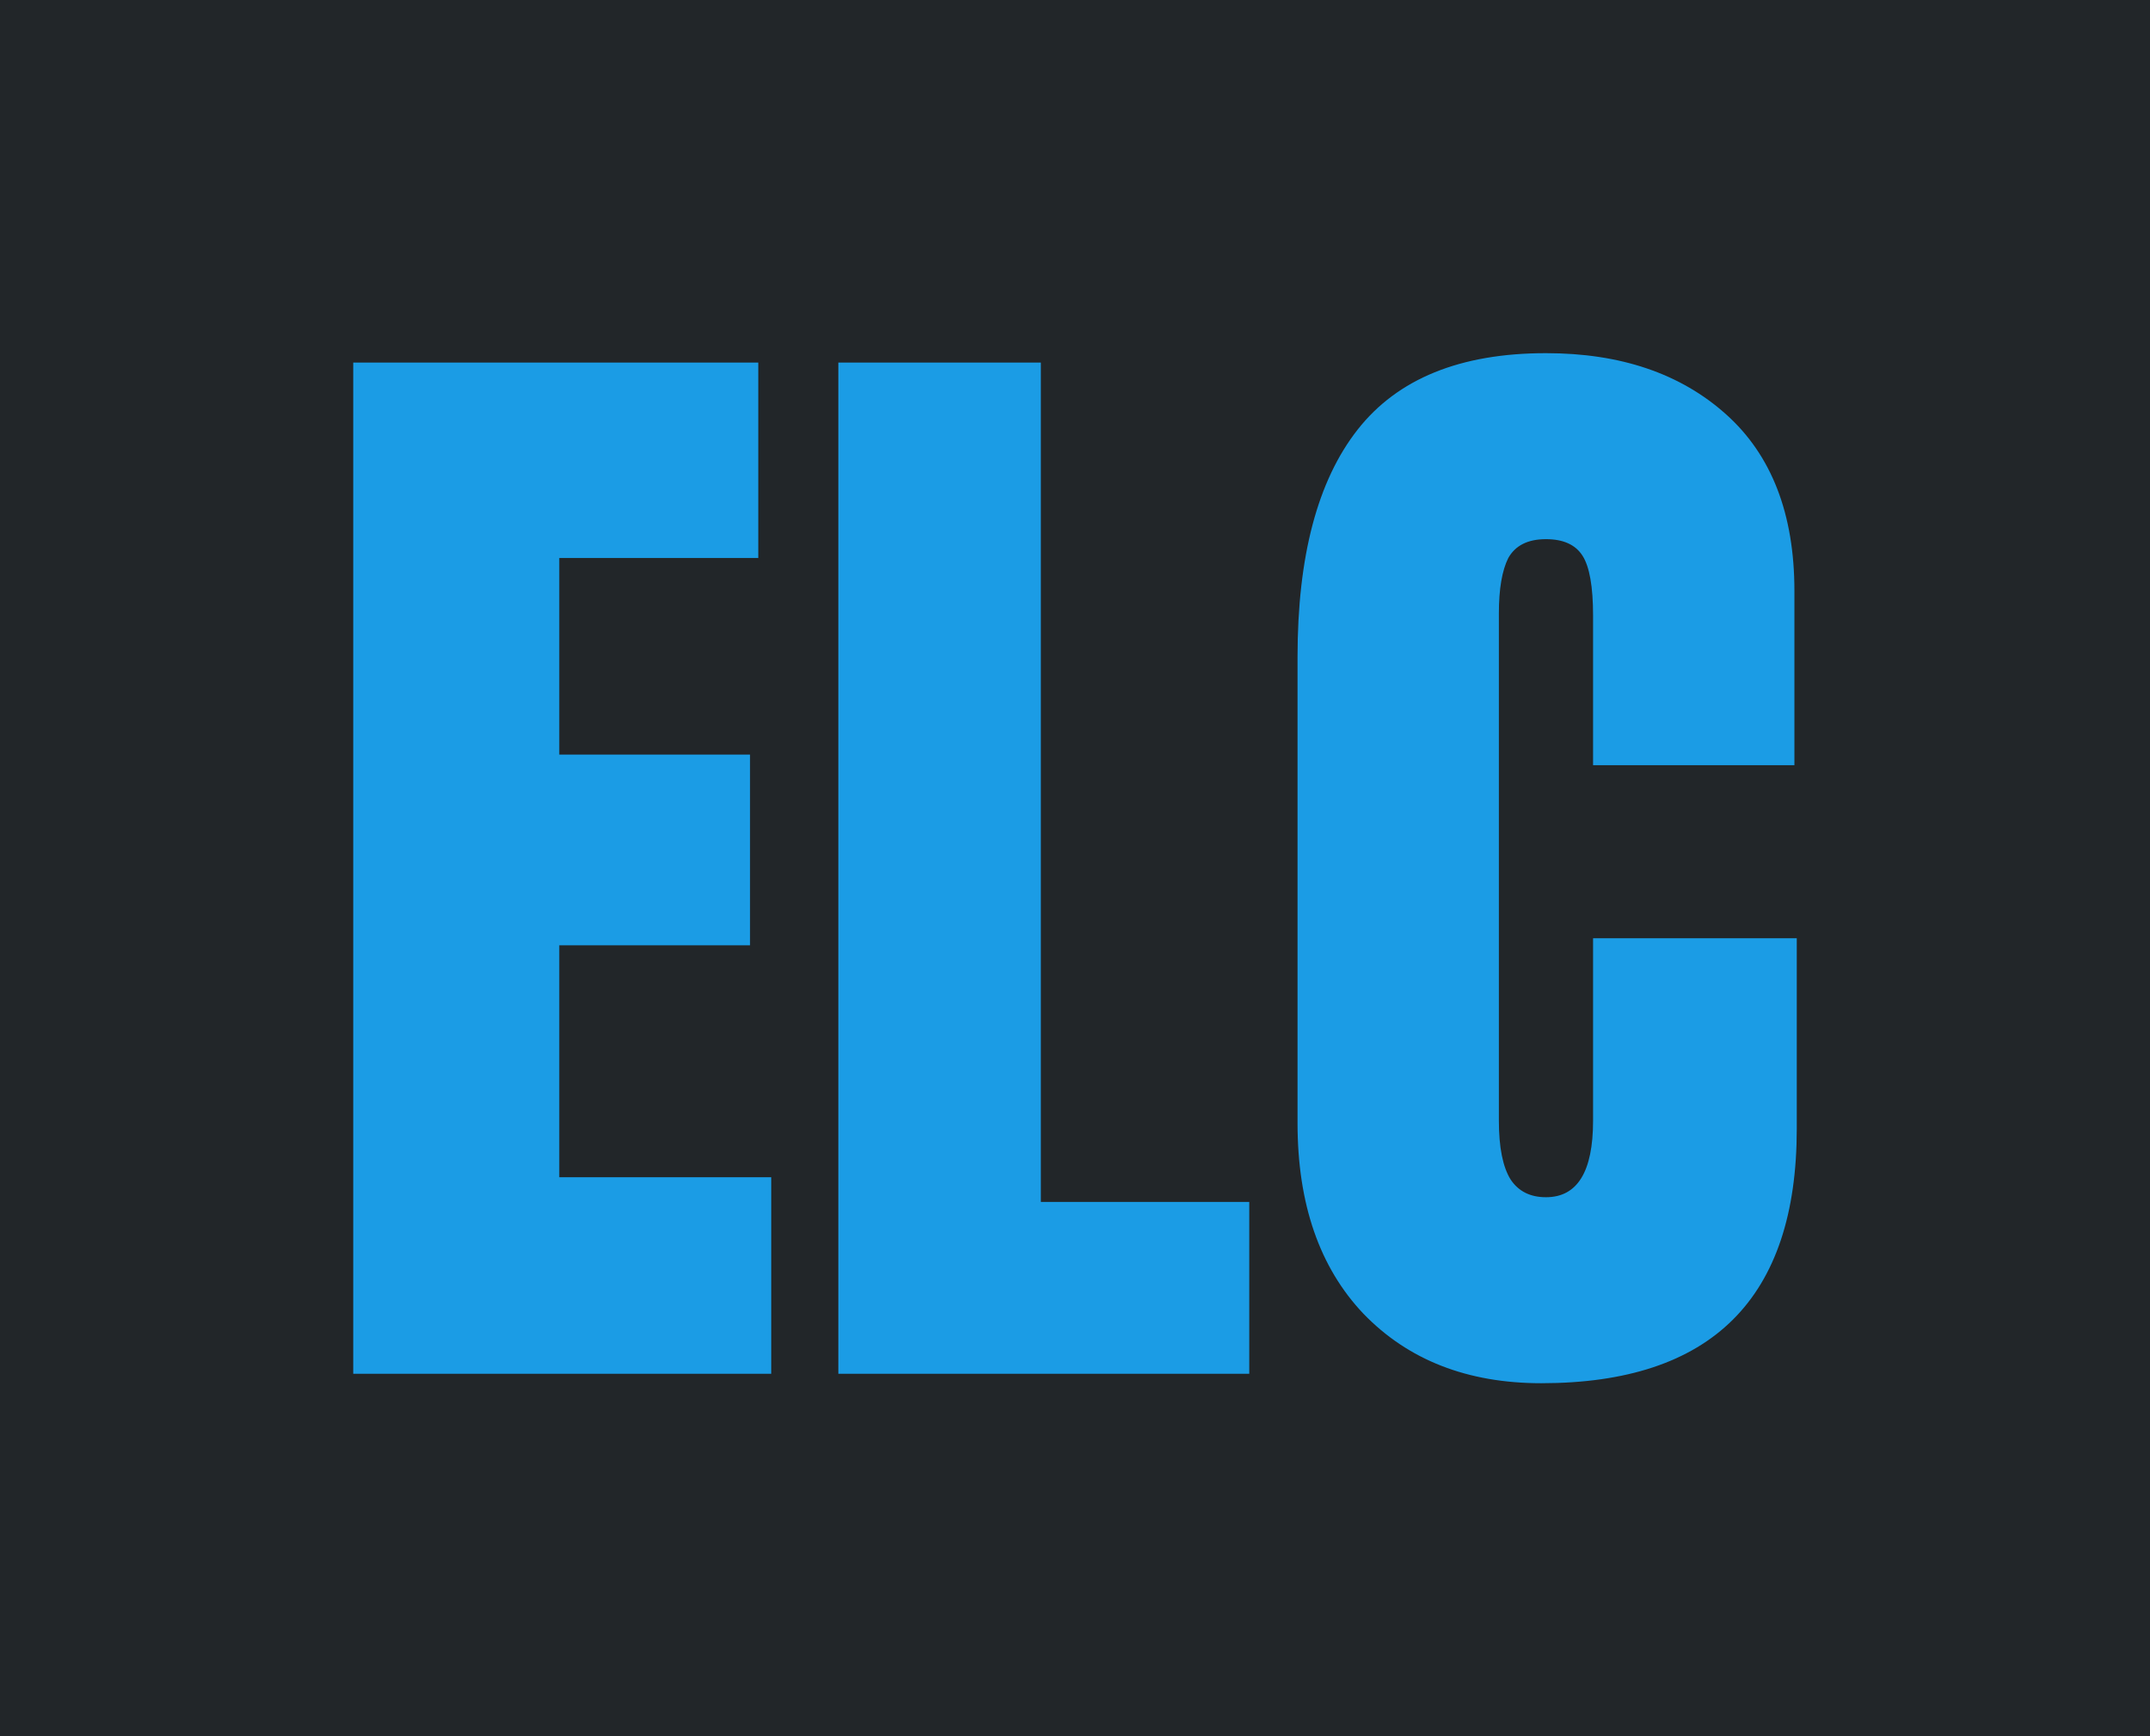 <svg version="1.1" xmlns="http://www.w3.org/2000/svg" viewBox="-268.288 -1195.008 1869.824 1510.4"><desc>Created with Snap</desc><defs></defs><g><rect x="-268.288" y="-1195.008" width="1869.824" height="1510.4" fill="#222629" style=""></rect><g><g transform="matrix(1.024,0,0,-1.024,0,0)"><path d="M393 0L38 0L38 859L382 859L382 693L213 693L213 526L375 526L375 364L213 364L213 167L393 167L393 0ZM799 0L450 0L450 859L622 859L622 146L799 146L799 0ZM1047 -8Q953 -8 896 51Q840 110 840 213L840 609Q840 737 891 802Q942 867 1051 867Q1146 867 1204 815Q1262 763 1262 665L1262 517L1091 517L1091 644Q1091 681 1082 695Q1073 709 1051 709Q1028 709 1019 693Q1011 677 1011 646L1011 215Q1011 181 1021 165Q1031 150 1051 150Q1091 150 1091 215L1091 370L1264 370L1264 208Q1264 -8 1047 -8Z" fill="#1b9ce5" style=""></path></g></g></g></svg>